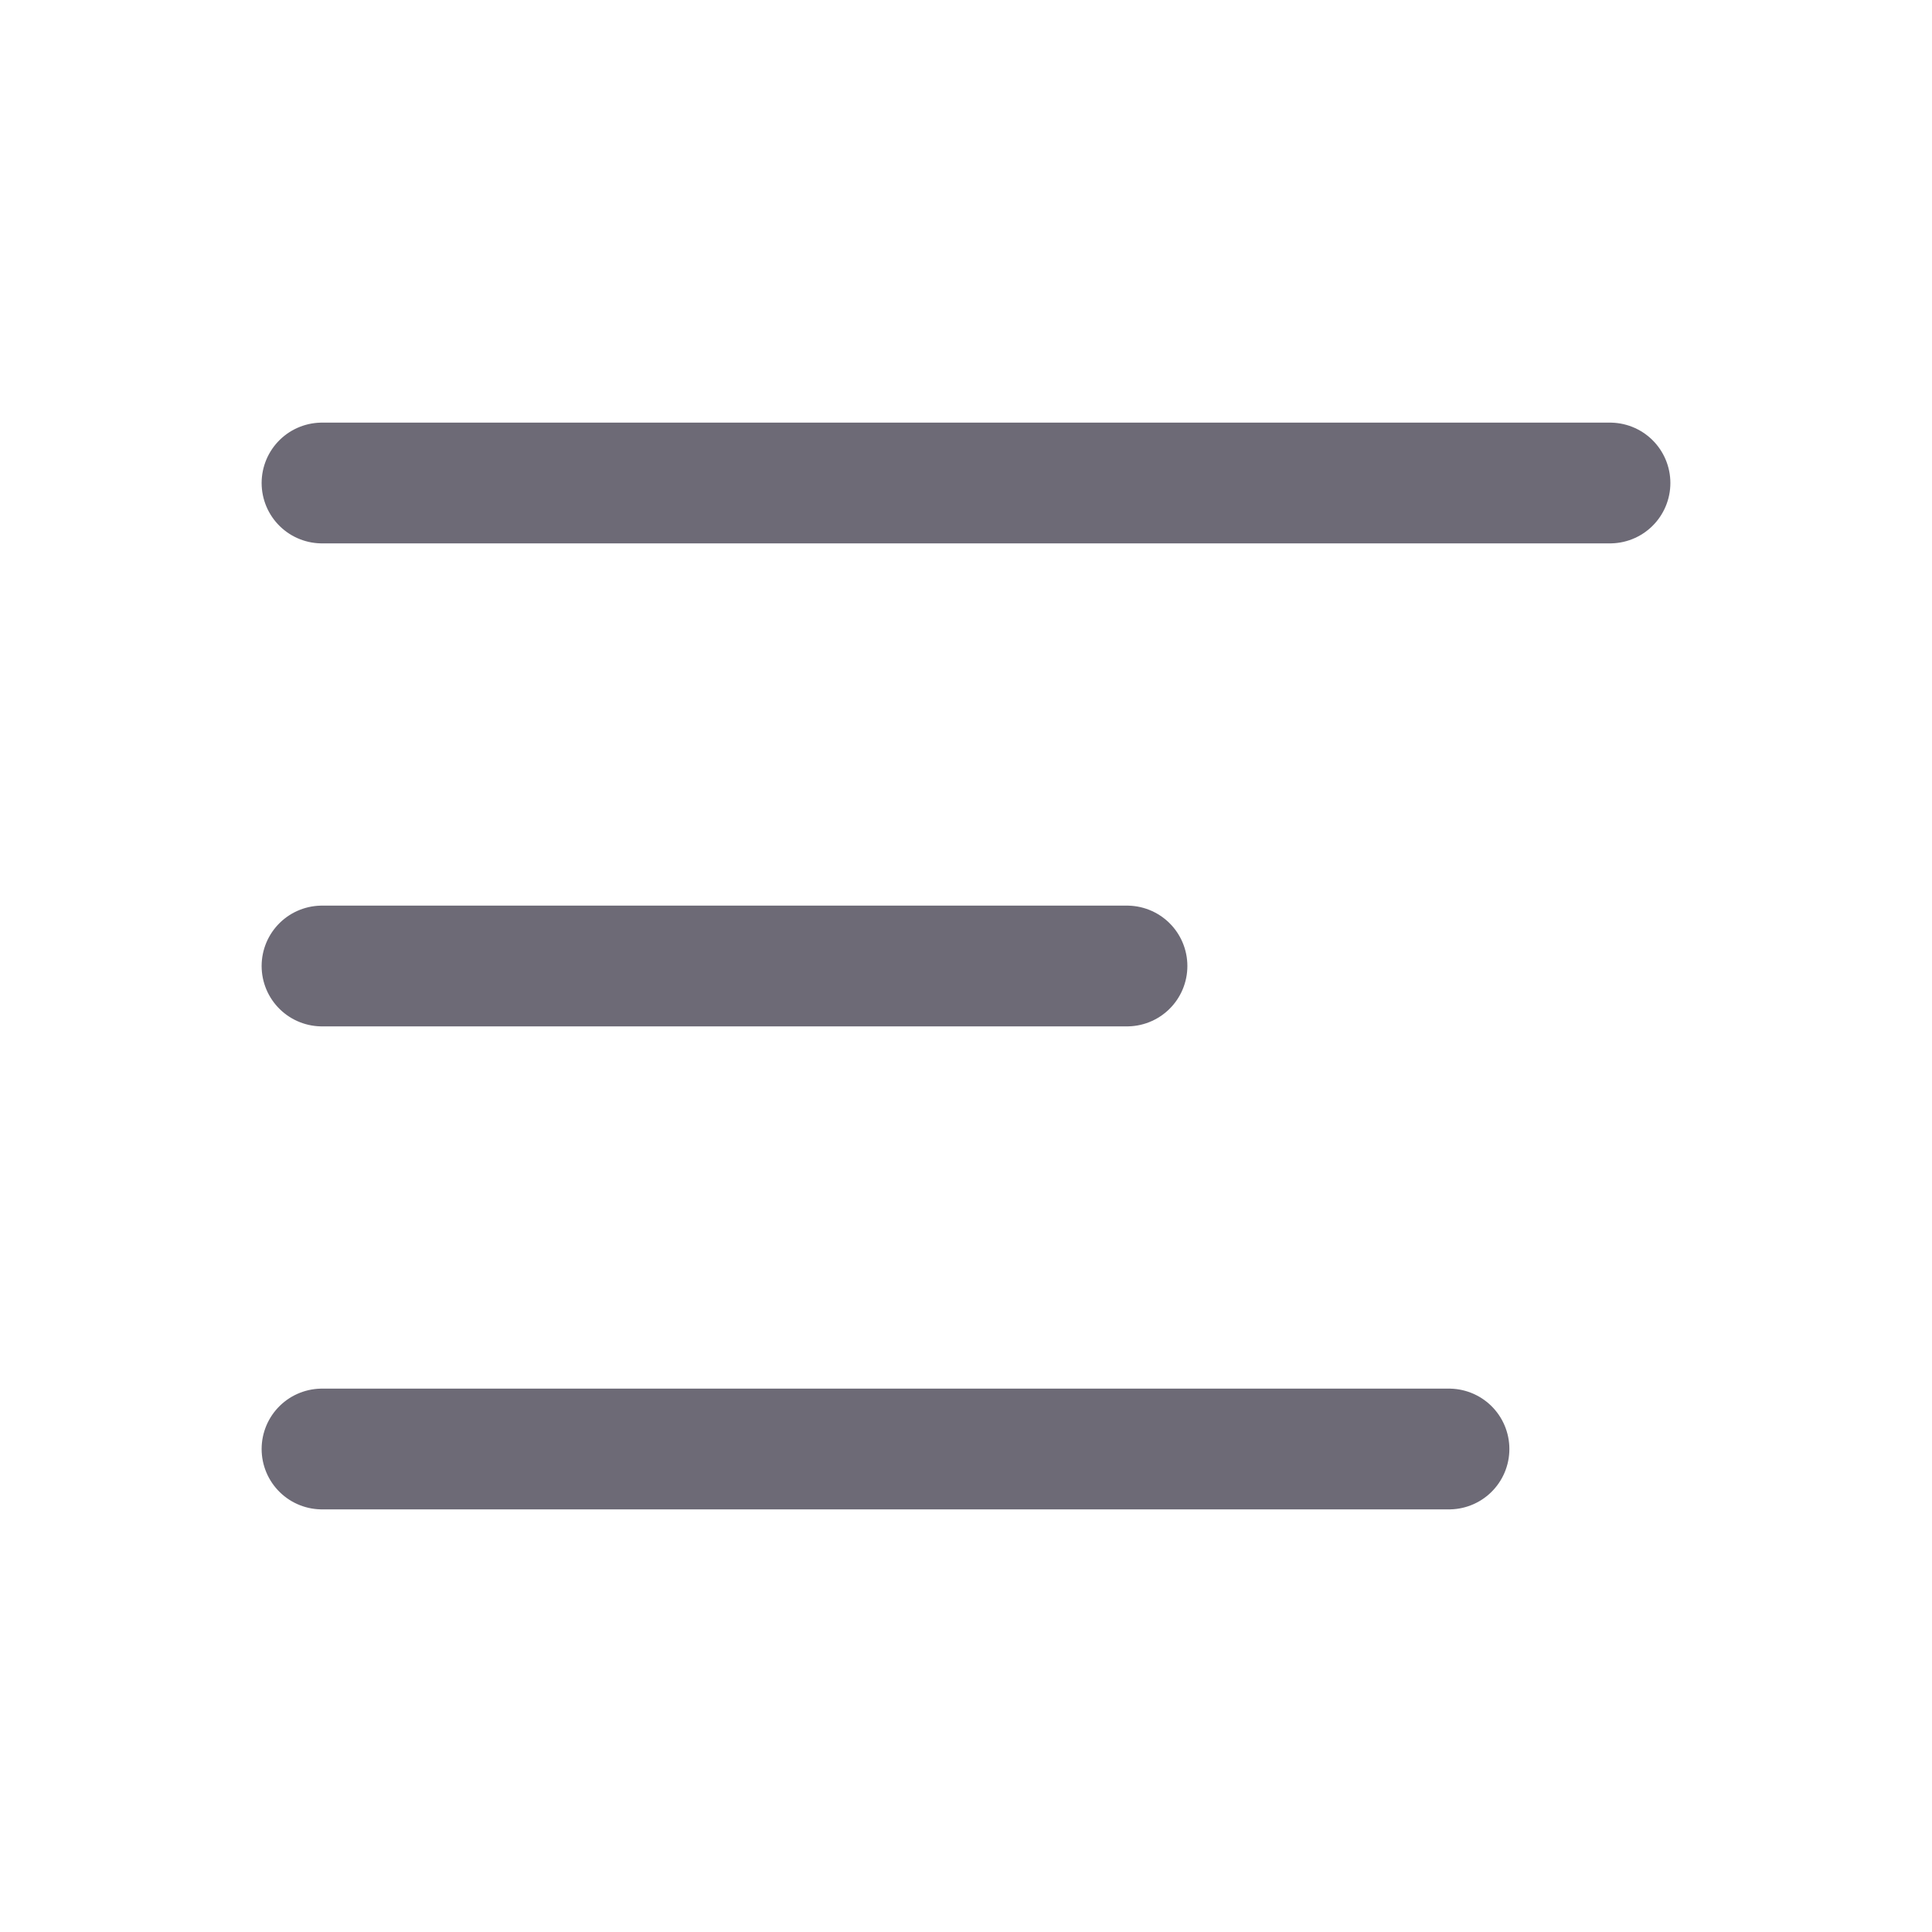 <svg width="24" height="24" viewBox="0 0 24 24" fill="none" xmlns="http://www.w3.org/2000/svg">
<g id="align-left">
<path id="Path" d="M4 6H20" stroke="#2F2B3D" stroke-opacity="0.7" stroke-width="1.5" stroke-linecap="round" stroke-linejoin="round"/>
<path id="Path_2" d="M4 12H14" stroke="#2F2B3D" stroke-opacity="0.7" stroke-width="1.5" stroke-linecap="round" stroke-linejoin="round"/>
<path id="Path_3" d="M4 18H18" stroke="#2F2B3D" stroke-opacity="0.7" stroke-width="1.5" stroke-linecap="round" stroke-linejoin="round"/>
</g>
</svg>
